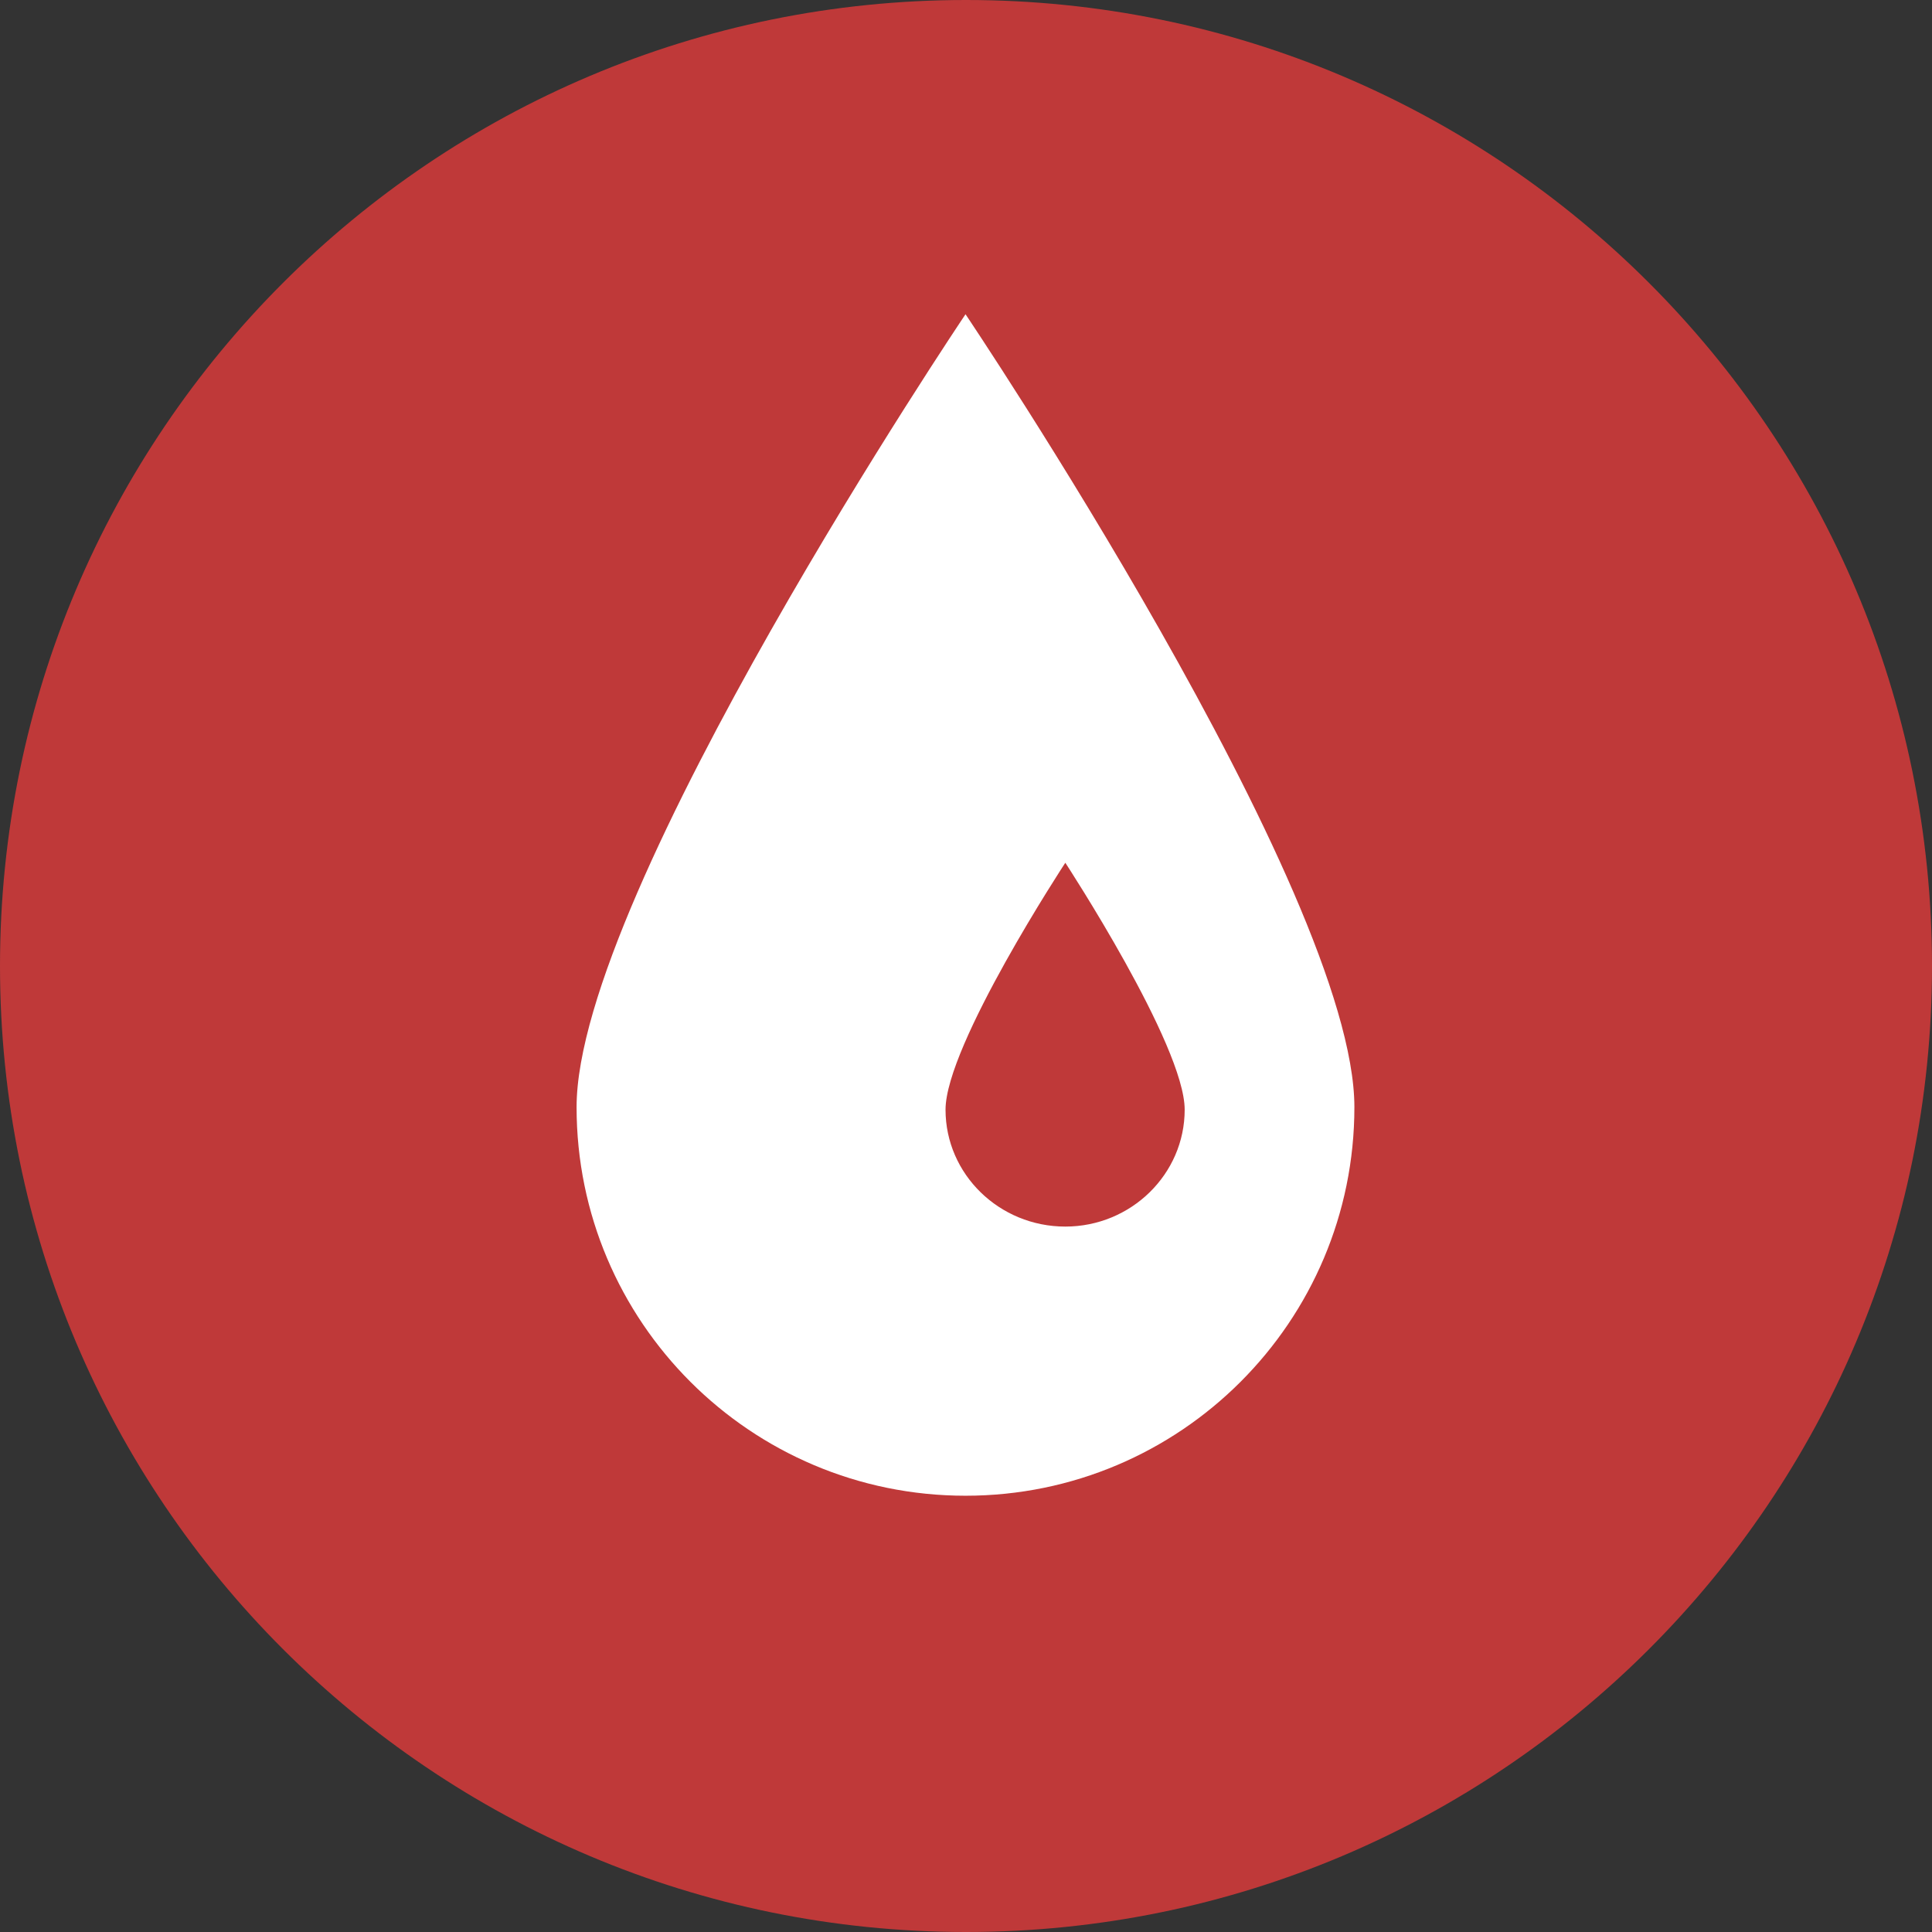 <svg width="32" height="32" viewBox="0 0 32 32" fill="none" xmlns="http://www.w3.org/2000/svg">
<rect x="0" y="0" width="32" height="32" fill="#333333" stroke="none"/>
<path d="M16 32C24.837 32 32 24.837 32 16C32 7.163 24.837 0 16 0C7.163 0 0 7.163 0 16C0 24.837 7.163 32 16 32Z" fill="#BF3939"/>
<path d="M15.992 24.774C19.55 24.774 22.433 21.89 22.433 18.338C22.433 14.777 15.992 5.205 15.992 5.205C15.992 5.205 9.55 14.776 9.55 18.338C9.55 21.89 12.432 24.774 15.992 24.774ZM17.645 14.29C17.645 14.29 19.622 17.311 19.622 18.38C19.622 19.447 18.734 20.316 17.645 20.316C16.55 20.316 15.661 19.447 15.661 18.38C15.661 17.311 17.645 14.29 17.645 14.29Z" fill="white"/>
</svg>
